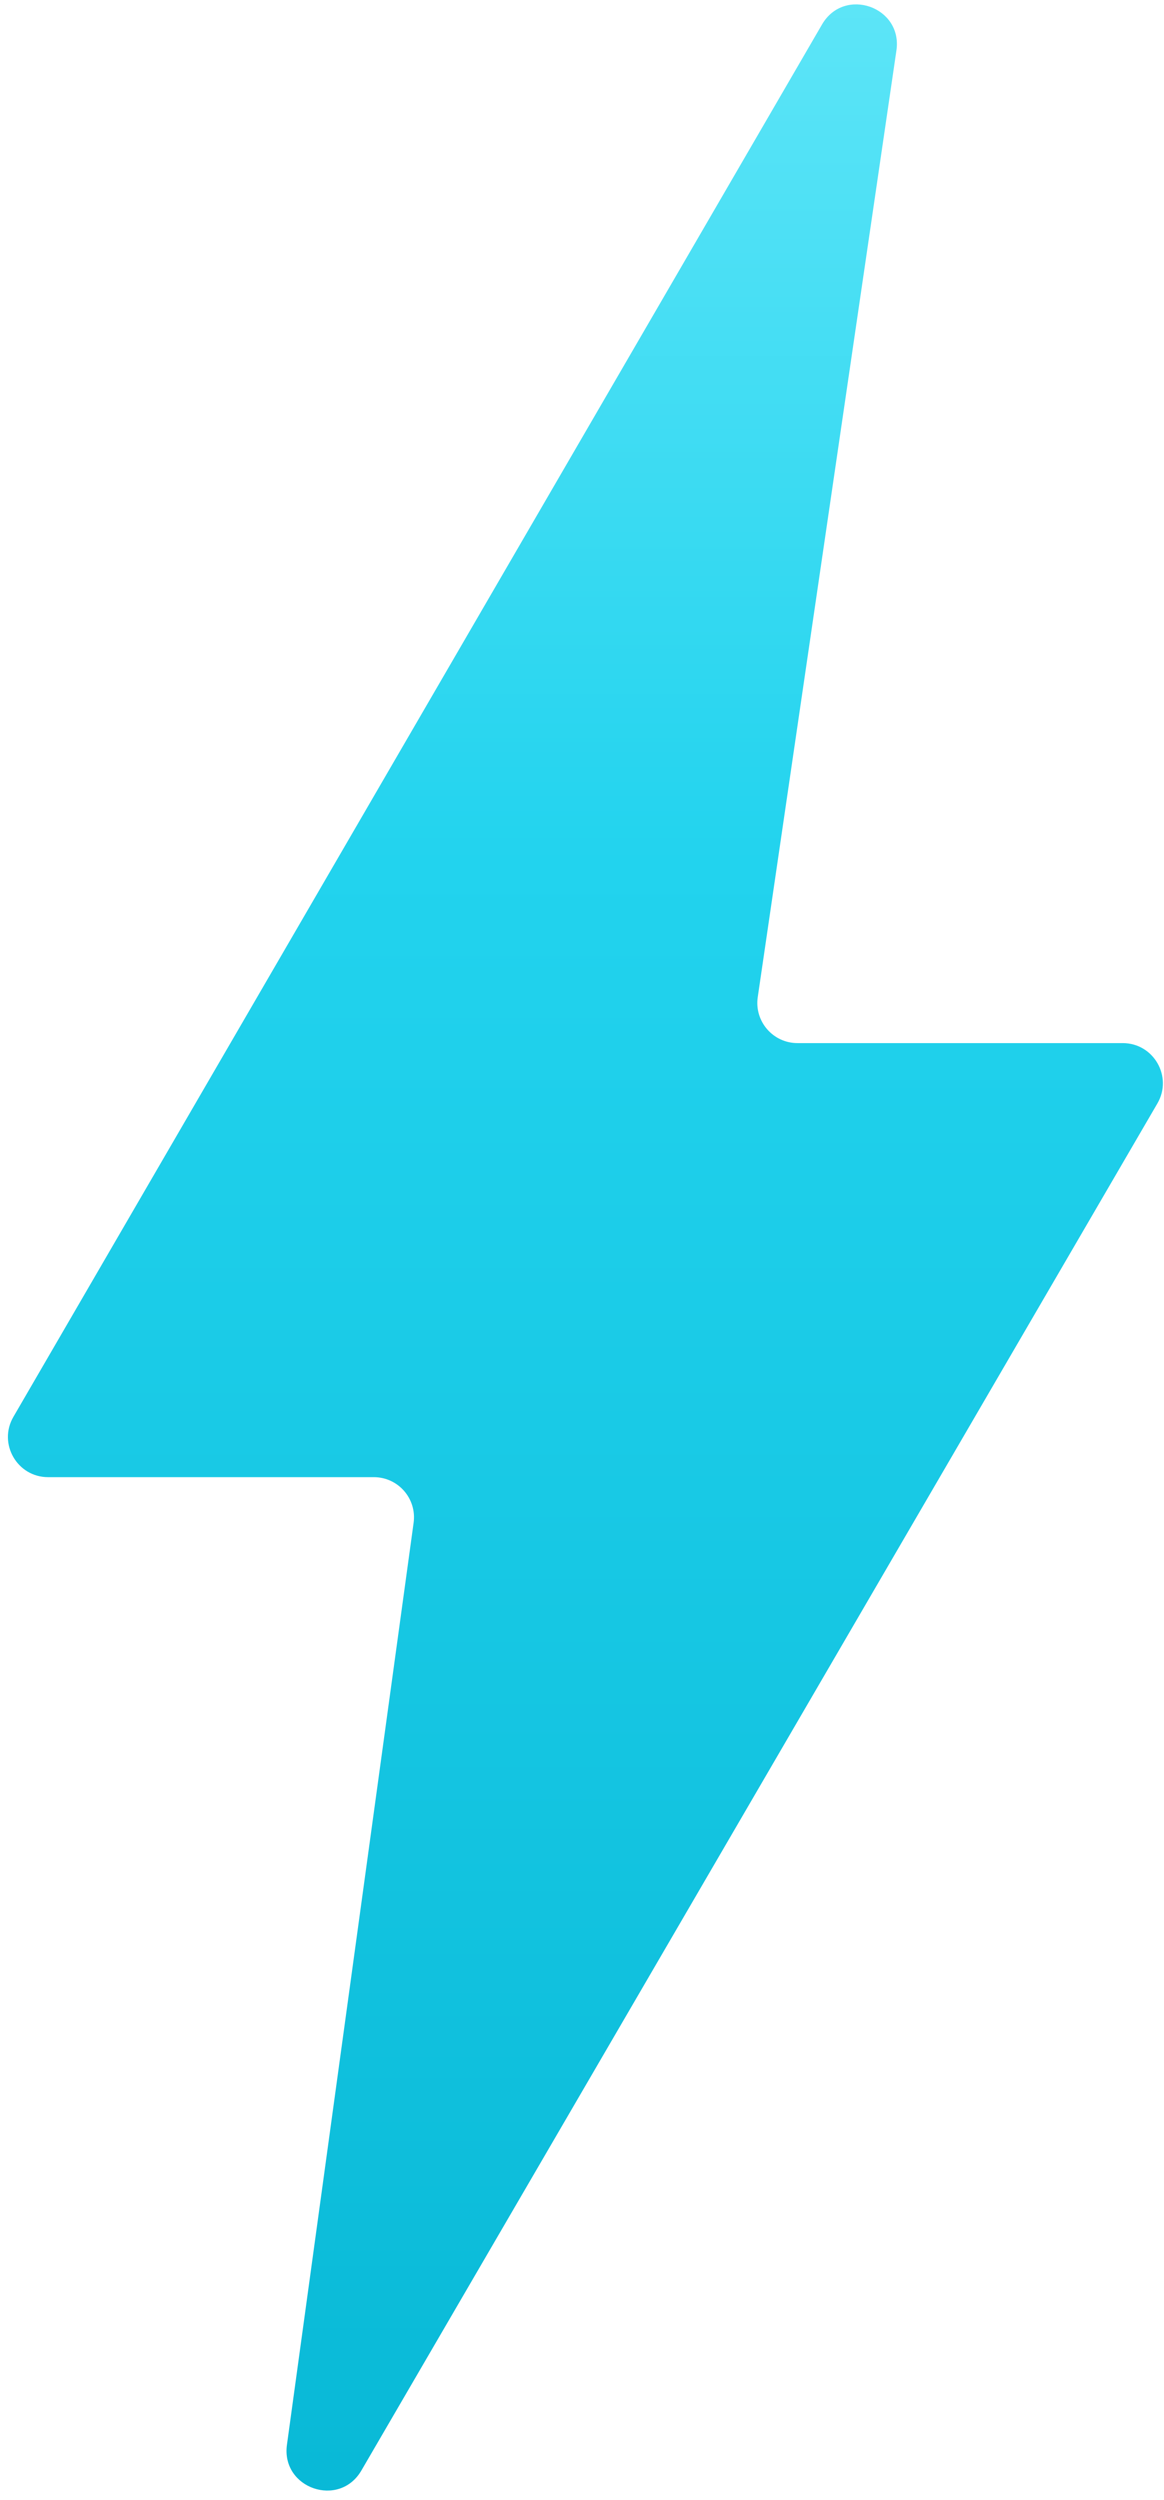 <svg width="116" height="249" viewBox="0 0 116 249" fill="none" xmlns="http://www.w3.org/2000/svg">
<path id="Vector" d="M4.795 147.115C1.71 147.115 -0.213 143.772 1.336 141.106L81.918 2.44C84.131 -1.367 89.973 0.673 89.334 5.03L75.515 99.305C75.161 101.719 77.033 103.885 79.473 103.885H111.884C114.97 103.885 116.894 107.232 115.34 109.898L36.014 246.045C33.809 249.83 27.998 247.826 28.595 243.486L41.219 151.66C41.549 149.257 39.682 147.115 37.256 147.115H4.795Z" fill="url(#paint0_linear_422_27)"/>
<defs>
<linearGradient id="paint0_linear_422_27" x1="58.344" y1="-15" x2="58.344" y2="266" gradientUnits="userSpaceOnUse">
<stop stop-color="#67E8F9"/>
<stop offset="0.359" stop-color="#22D3EE"/>
<stop offset="1" stop-color="#06B6D4"/>
</linearGradient>
</defs>
</svg>
